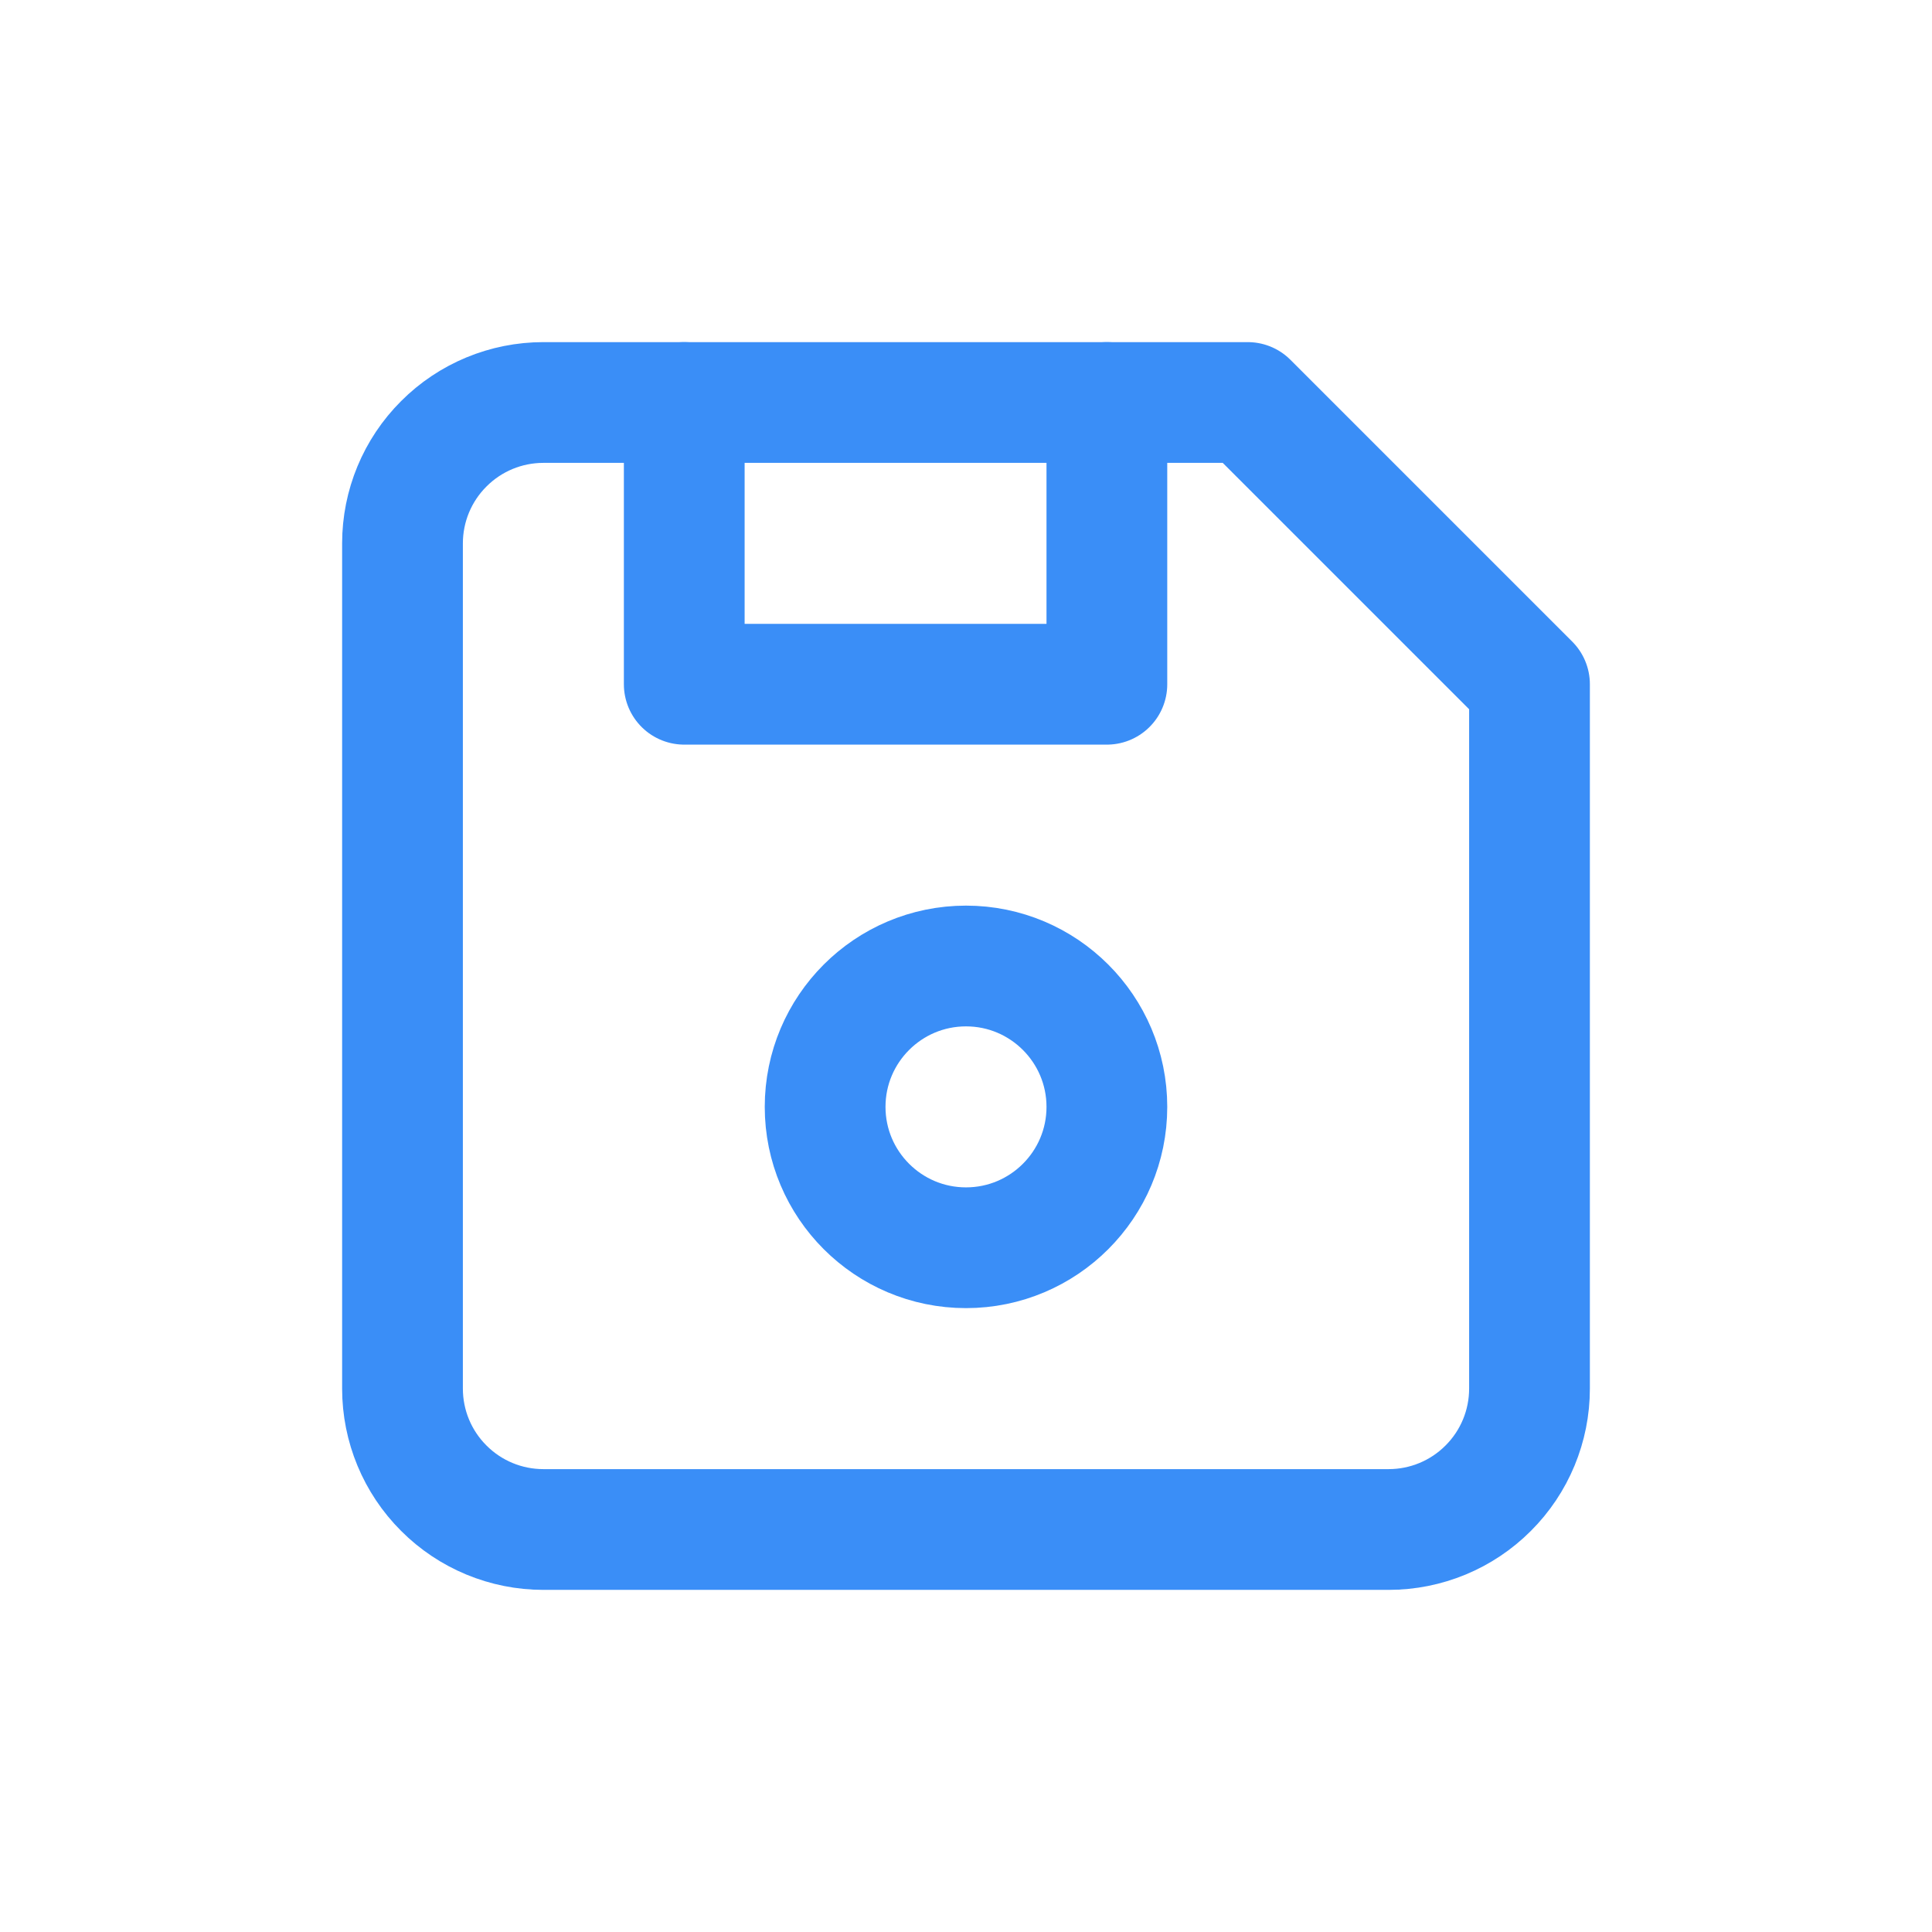 <svg width='24' height='24' viewBox='0 0 24 24' fill='none' xmlns='http://www.w3.org/2000/svg'>
	<path
		d='M6.75 5H15.5L19 8.5V17.25C19 17.714 18.816 18.159 18.487 18.487C18.159 18.816 17.714 19 17.25 19H6.75C6.286 19 5.841 18.816 5.513 18.487C5.184 18.159 5 17.714 5 17.25V6.75C5 6.286 5.184 5.841 5.513 5.513C5.841 5.184 6.286 5 6.75 5'
		stroke='#3A8EF7' stroke-width='1.5' stroke-linecap='round' stroke-linejoin='round' />
	<path
		d='M12 15.5C12.966 15.5 13.75 14.716 13.75 13.75C13.75 12.784 12.966 12 12 12C11.034 12 10.25 12.784 10.25 13.75C10.25 14.716 11.034 15.5 12 15.5Z'
		stroke='#3A8EF7' stroke-width='1.5' stroke-linecap='round' stroke-linejoin='round' />
	<path d='M13.75 5V8.5H8.5V5' stroke='#3A8EF7' stroke-width='1.5' stroke-linecap='round' stroke-linejoin='round' />
</svg>
